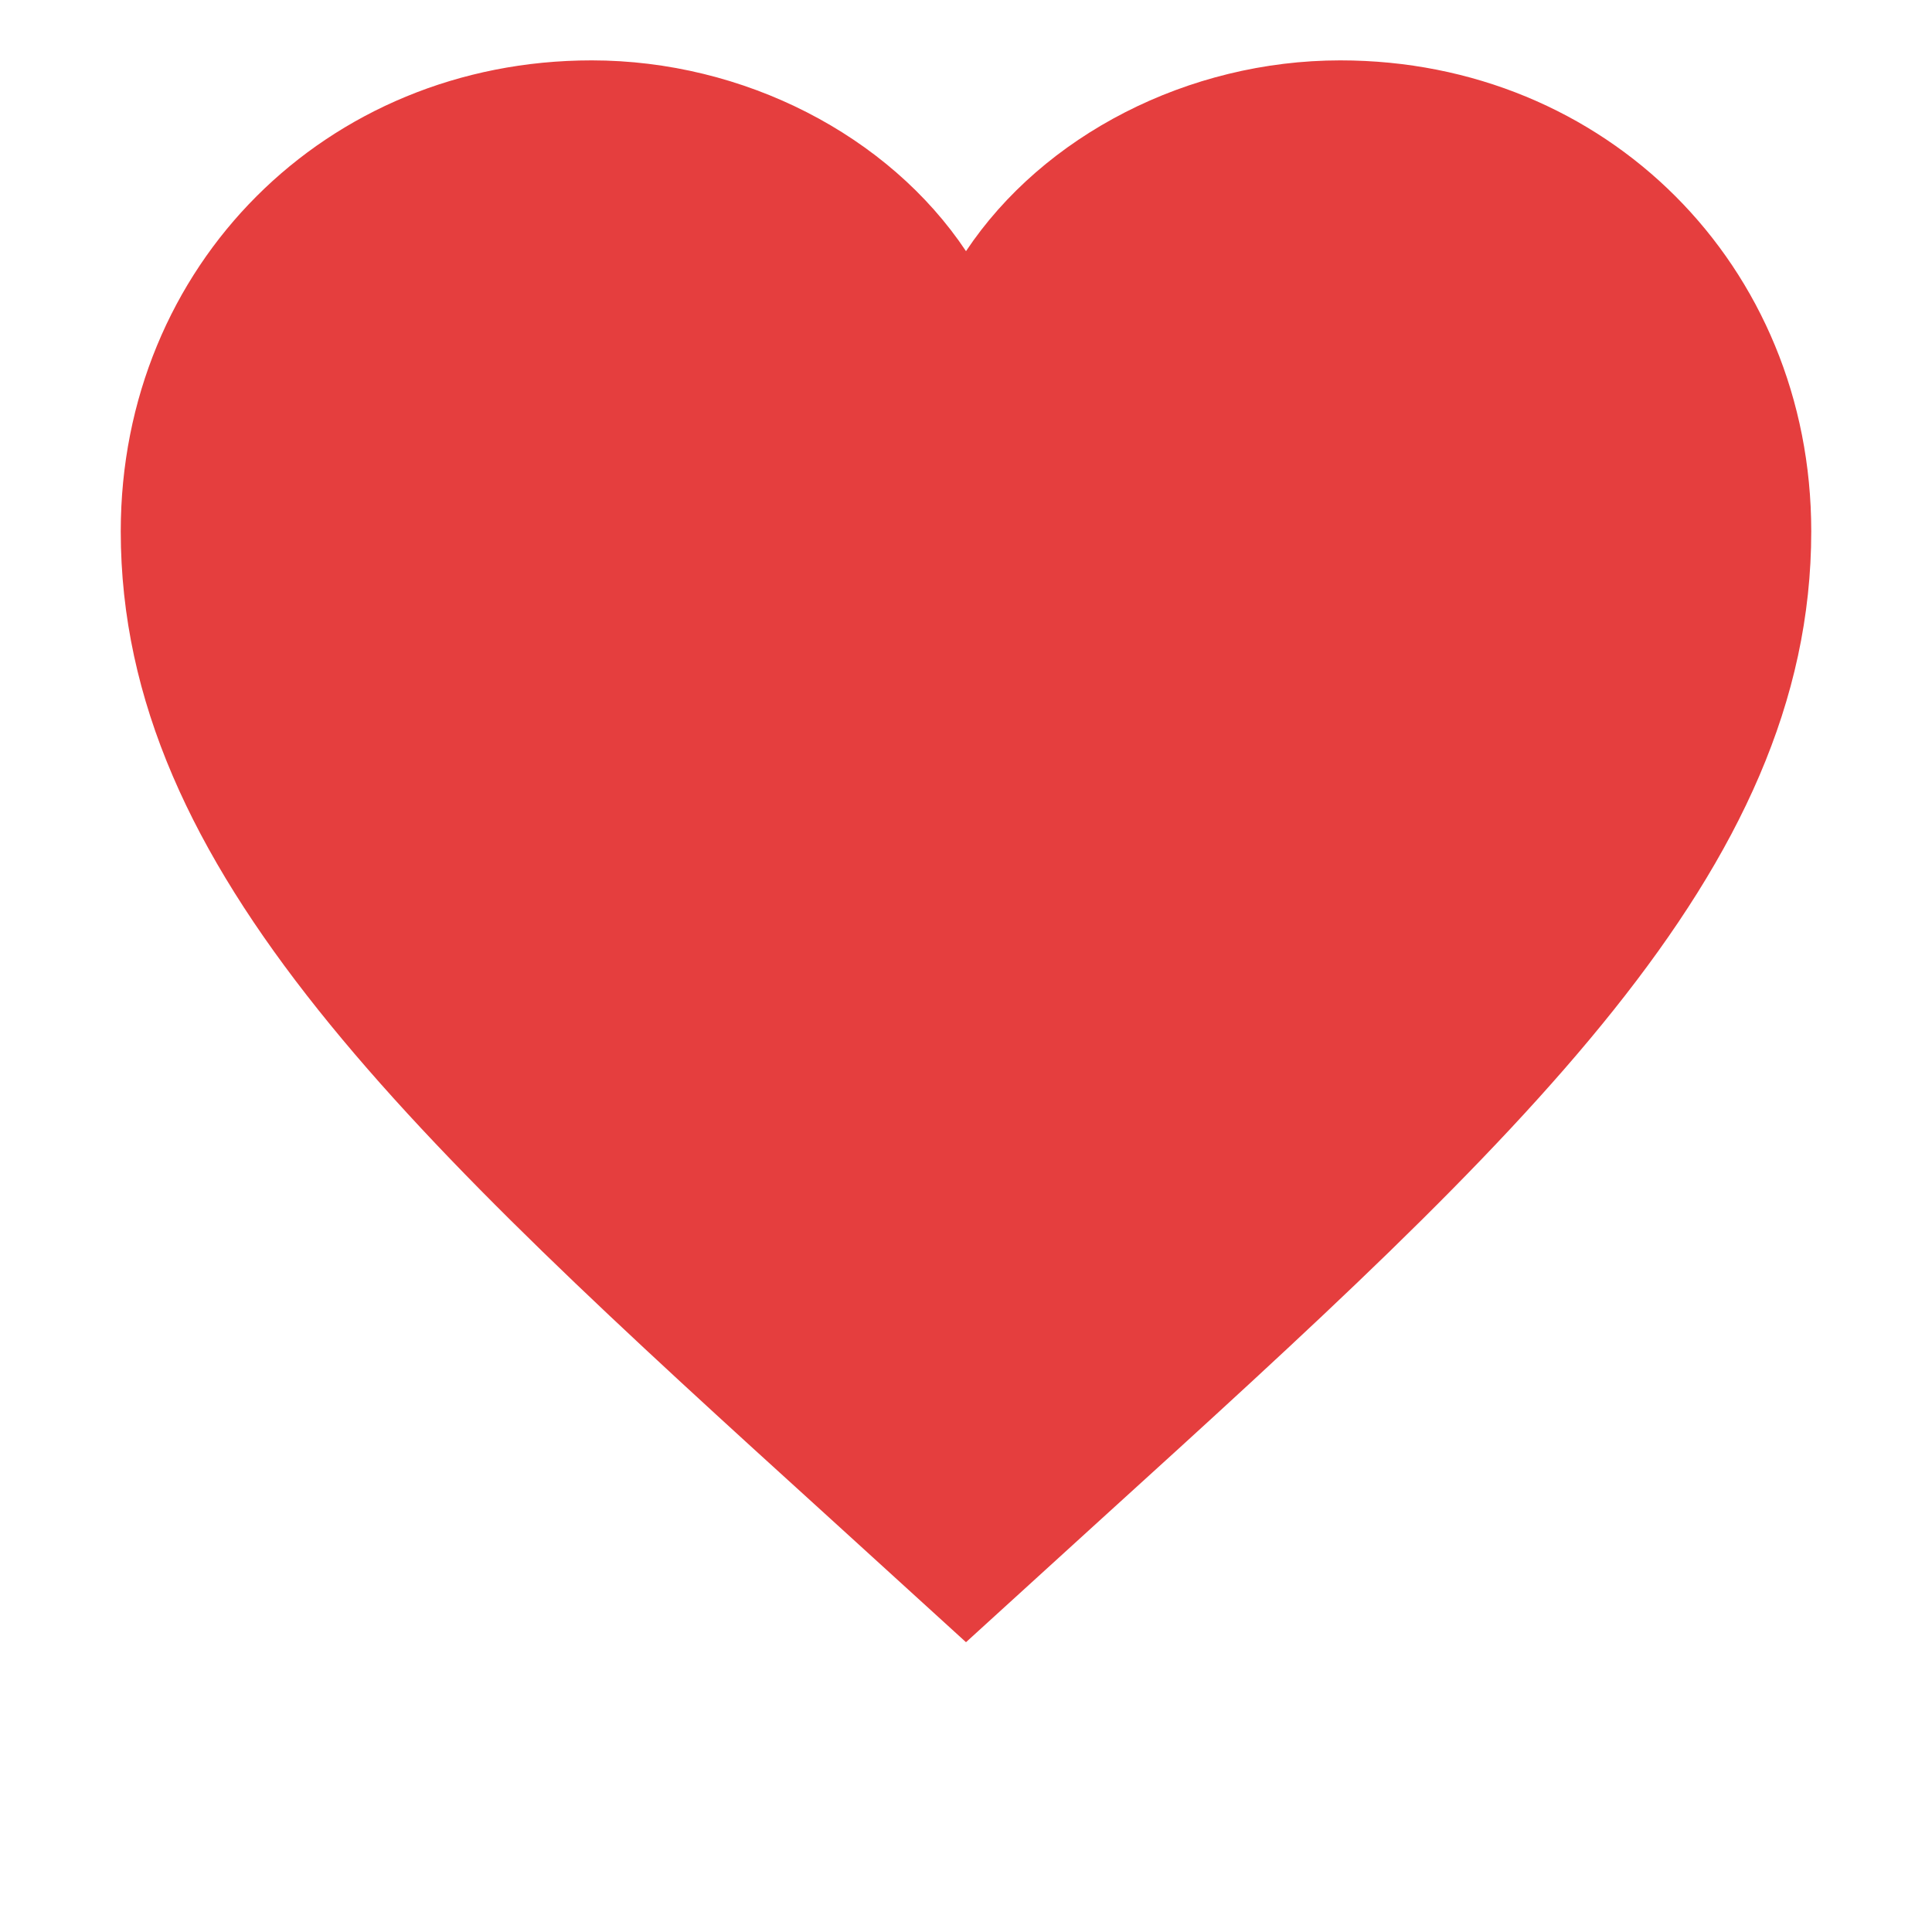 <svg width="64" height="64" viewBox="0 0 64 64" fill="none" xmlns="http://www.w3.org/2000/svg">
  <path d="M32 54.4L27.52 50.32C13.6 37.68 4 28.88 4 17.6C4 8.8 10.8 2 19.6 2C24.64 2 29.44 4.48 32 8.32C34.56 4.48 39.36 2 44.4 2C53.2 2 60 8.8 60 17.6C60 28.88 50.4 37.68 36.48 50.32L32 54.4Z" fill="#E53E3E"/>
</svg>